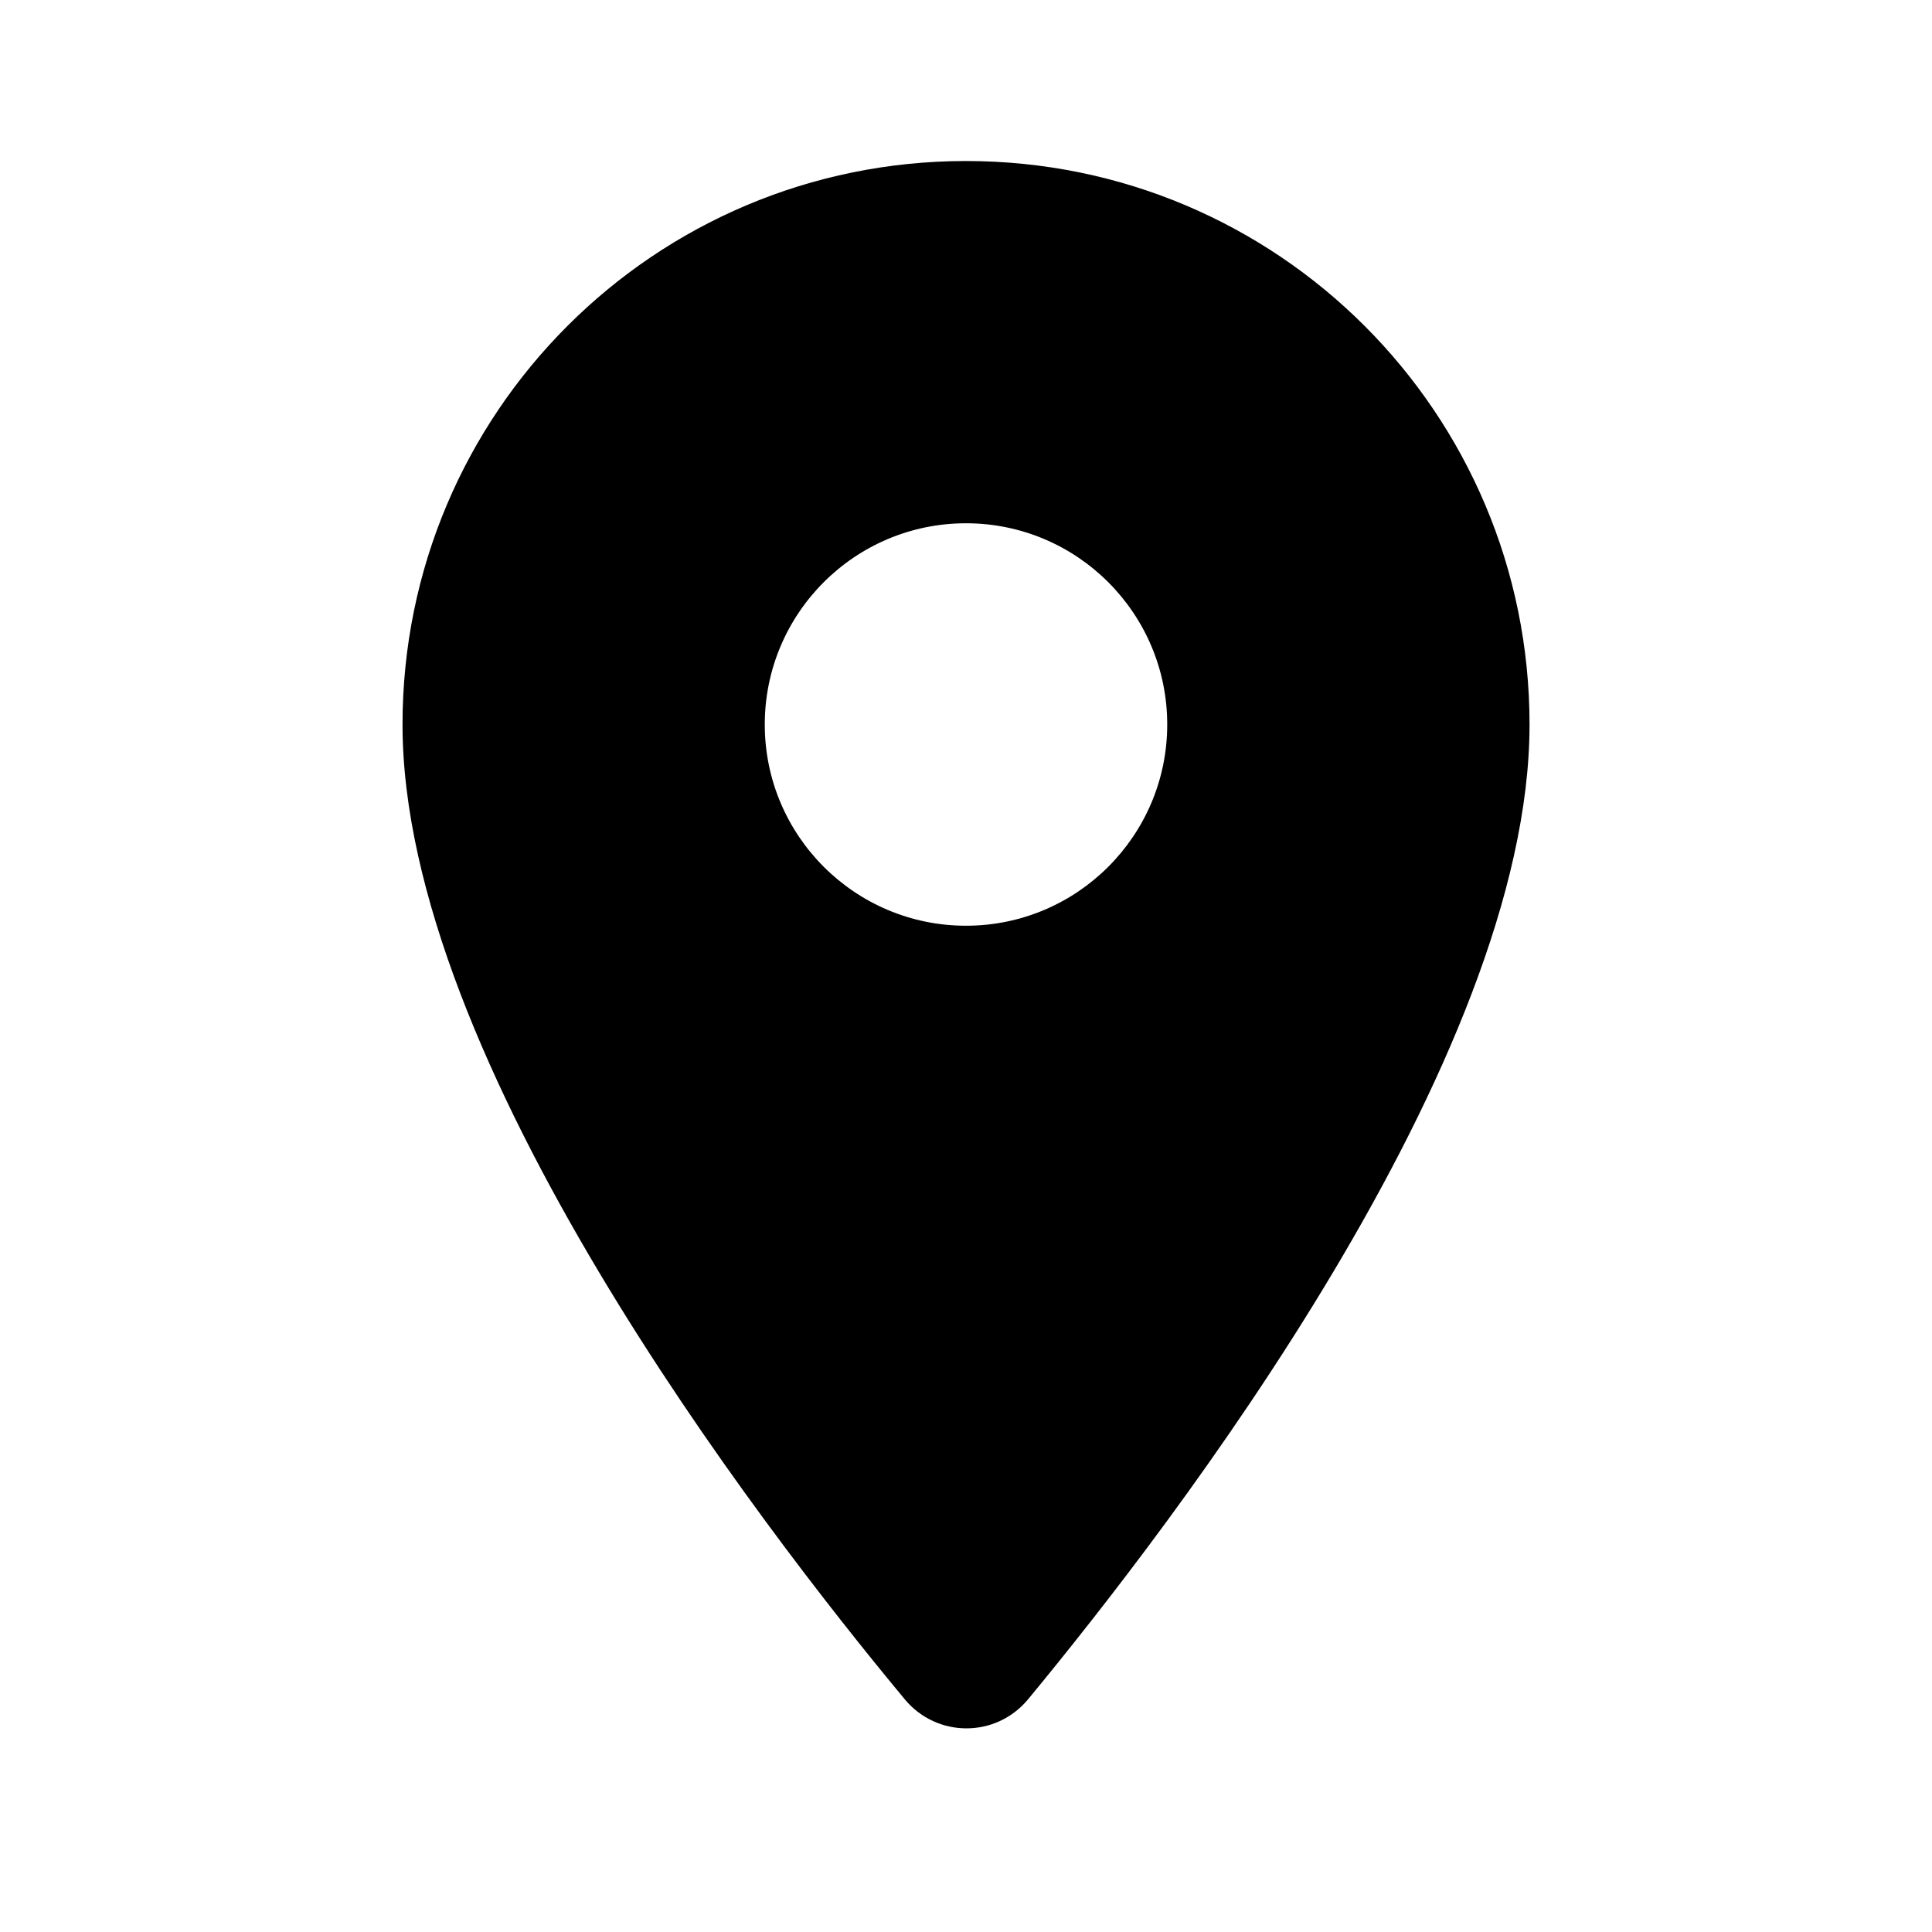 <!-- Generated by IcoMoon.io -->
<svg version="1.1" xmlns="http://www.w3.org/2000/svg" width="32" height="32" viewBox="0 0 32 32">
<title>round-location-on</title>
<path d="M16 2.667c-5.16 0-9.333 4.173-9.333 9.333 0 5.56 5.893 13.227 8.32 16.147 0.533 0.64 1.507 0.64 2.040 0 2.413-2.92 8.307-10.587 8.307-16.147 0-5.16-4.173-9.333-9.333-9.333zM16 15.333c-1.84 0-3.333-1.493-3.333-3.333s1.493-3.333 3.333-3.333 3.333 1.493 3.333 3.333-1.493 3.333-3.333 3.333z"></path>
</svg>

